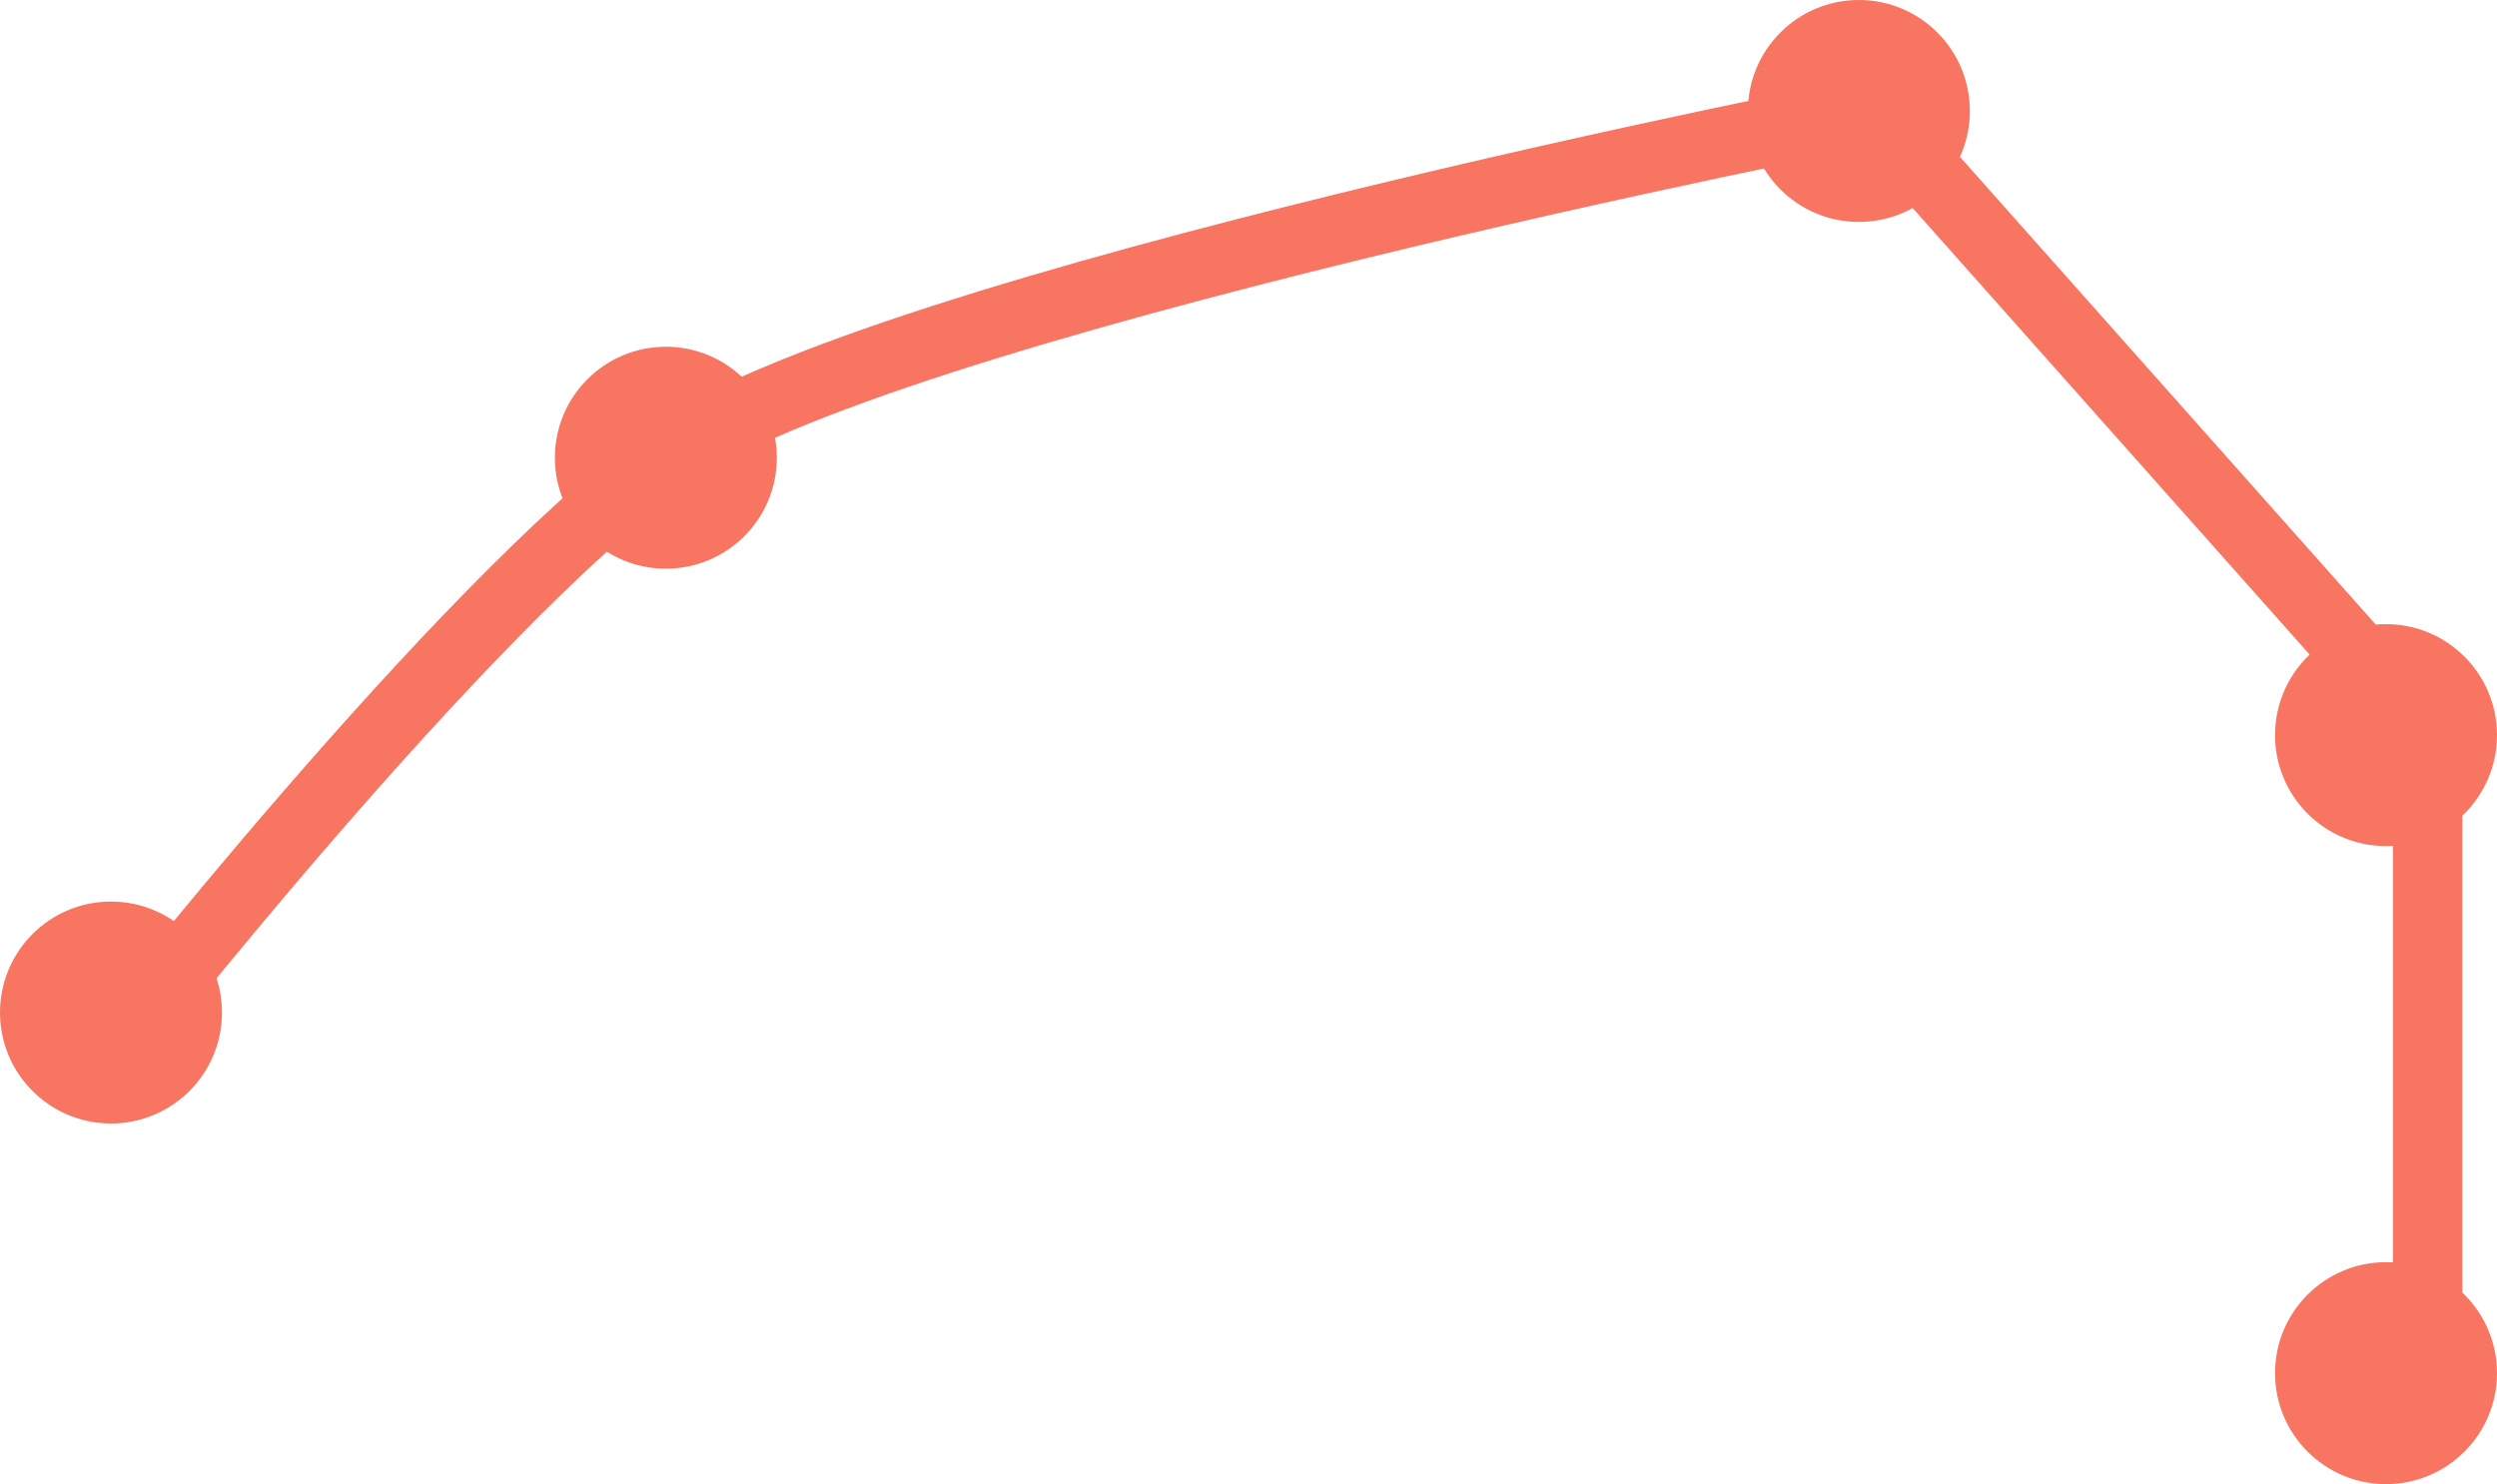 <svg xmlns="http://www.w3.org/2000/svg" viewBox="0 0 180 107"><defs><style>.cls-1{fill:#f87562;}.cls-2{fill:none;stroke:#f87562;stroke-miterlimit:10;stroke-width:5px;}</style></defs><g id="Layer_2" data-name="Layer 2"><g id="Layer_1-2" data-name="Layer 1"><circle class="cls-1" cx="8" cy="73" r="8"/><circle class="cls-1" cx="48" cy="33" r="8"/><circle class="cls-1" cx="134" cy="8" r="8"/><circle class="cls-1" cx="172" cy="53" r="8"/><circle class="cls-1" cx="172" cy="99" r="8"/><path class="cls-2" d="M8,76S33,44,48,33,135,8,135,8l40,45v48"/></g></g></svg>